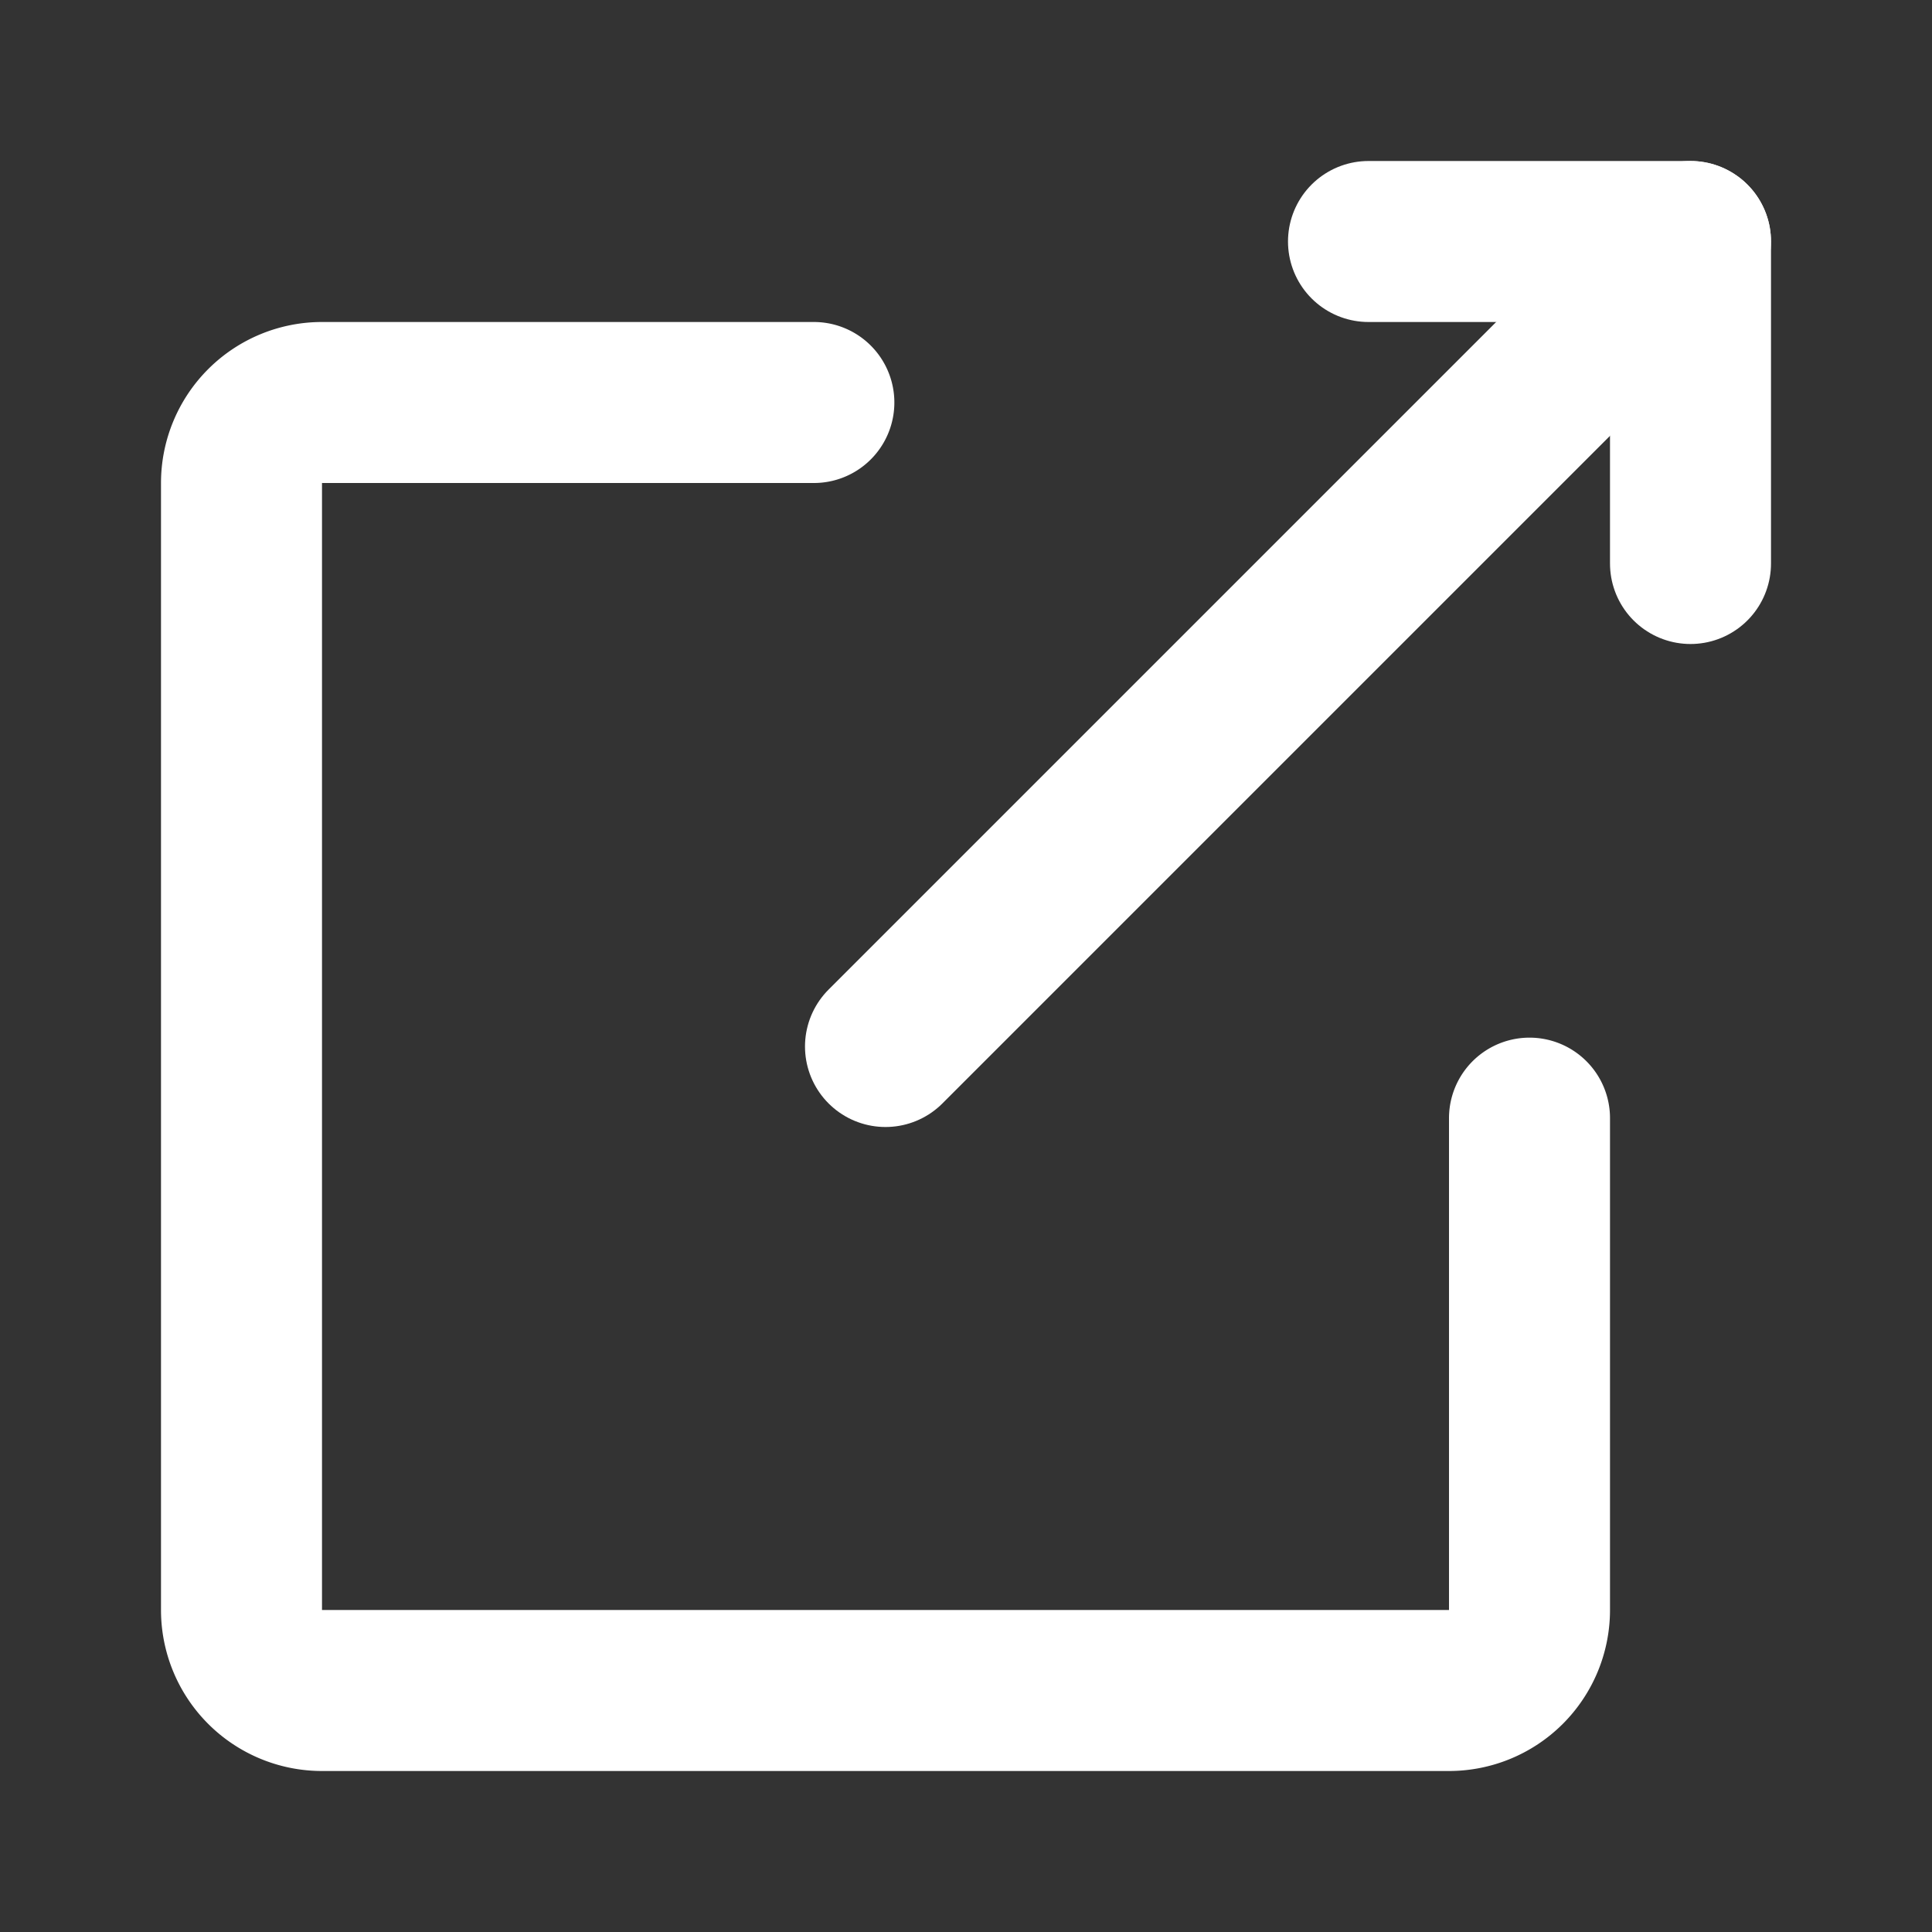 <?xml version="1.0" encoding="utf-8"?><!-- Uploaded to: SVG Repo, www.svgrepo.com, Generator: SVG Repo Mixer Tools -->
<svg fill="#fff" width="800px" height="800px" viewBox="0 0 24 24" id="export" data-name="Flat Line" xmlns="http://www.w3.org/2000/svg" class="icon flat-line"><rect x="0" y="0" width="24" height="24" fill="#333333" stroke="none"/><polyline id="primary" points="17 3 21 3 21 7" style="fill: none; stroke: rgb(255, 255, 255); stroke-linecap: round; stroke-linejoin: round; stroke-width: 2;"></polyline><line id="primary-2" data-name="primary" x1="11" y1="13" x2="21" y2="3" style="fill: none; stroke: rgb(255, 255, 255); stroke-linecap: round; stroke-linejoin: round; stroke-width: 2;"></line><path id="primary-3" data-name="primary" d="M19,13.89V20a1,1,0,0,1-1,1H4a1,1,0,0,1-1-1V6A1,1,0,0,1,4,5h6.11" style="fill: none; stroke: rgb(255, 255, 255); stroke-linecap: round; stroke-linejoin: round; stroke-width: 2;"></path></svg>